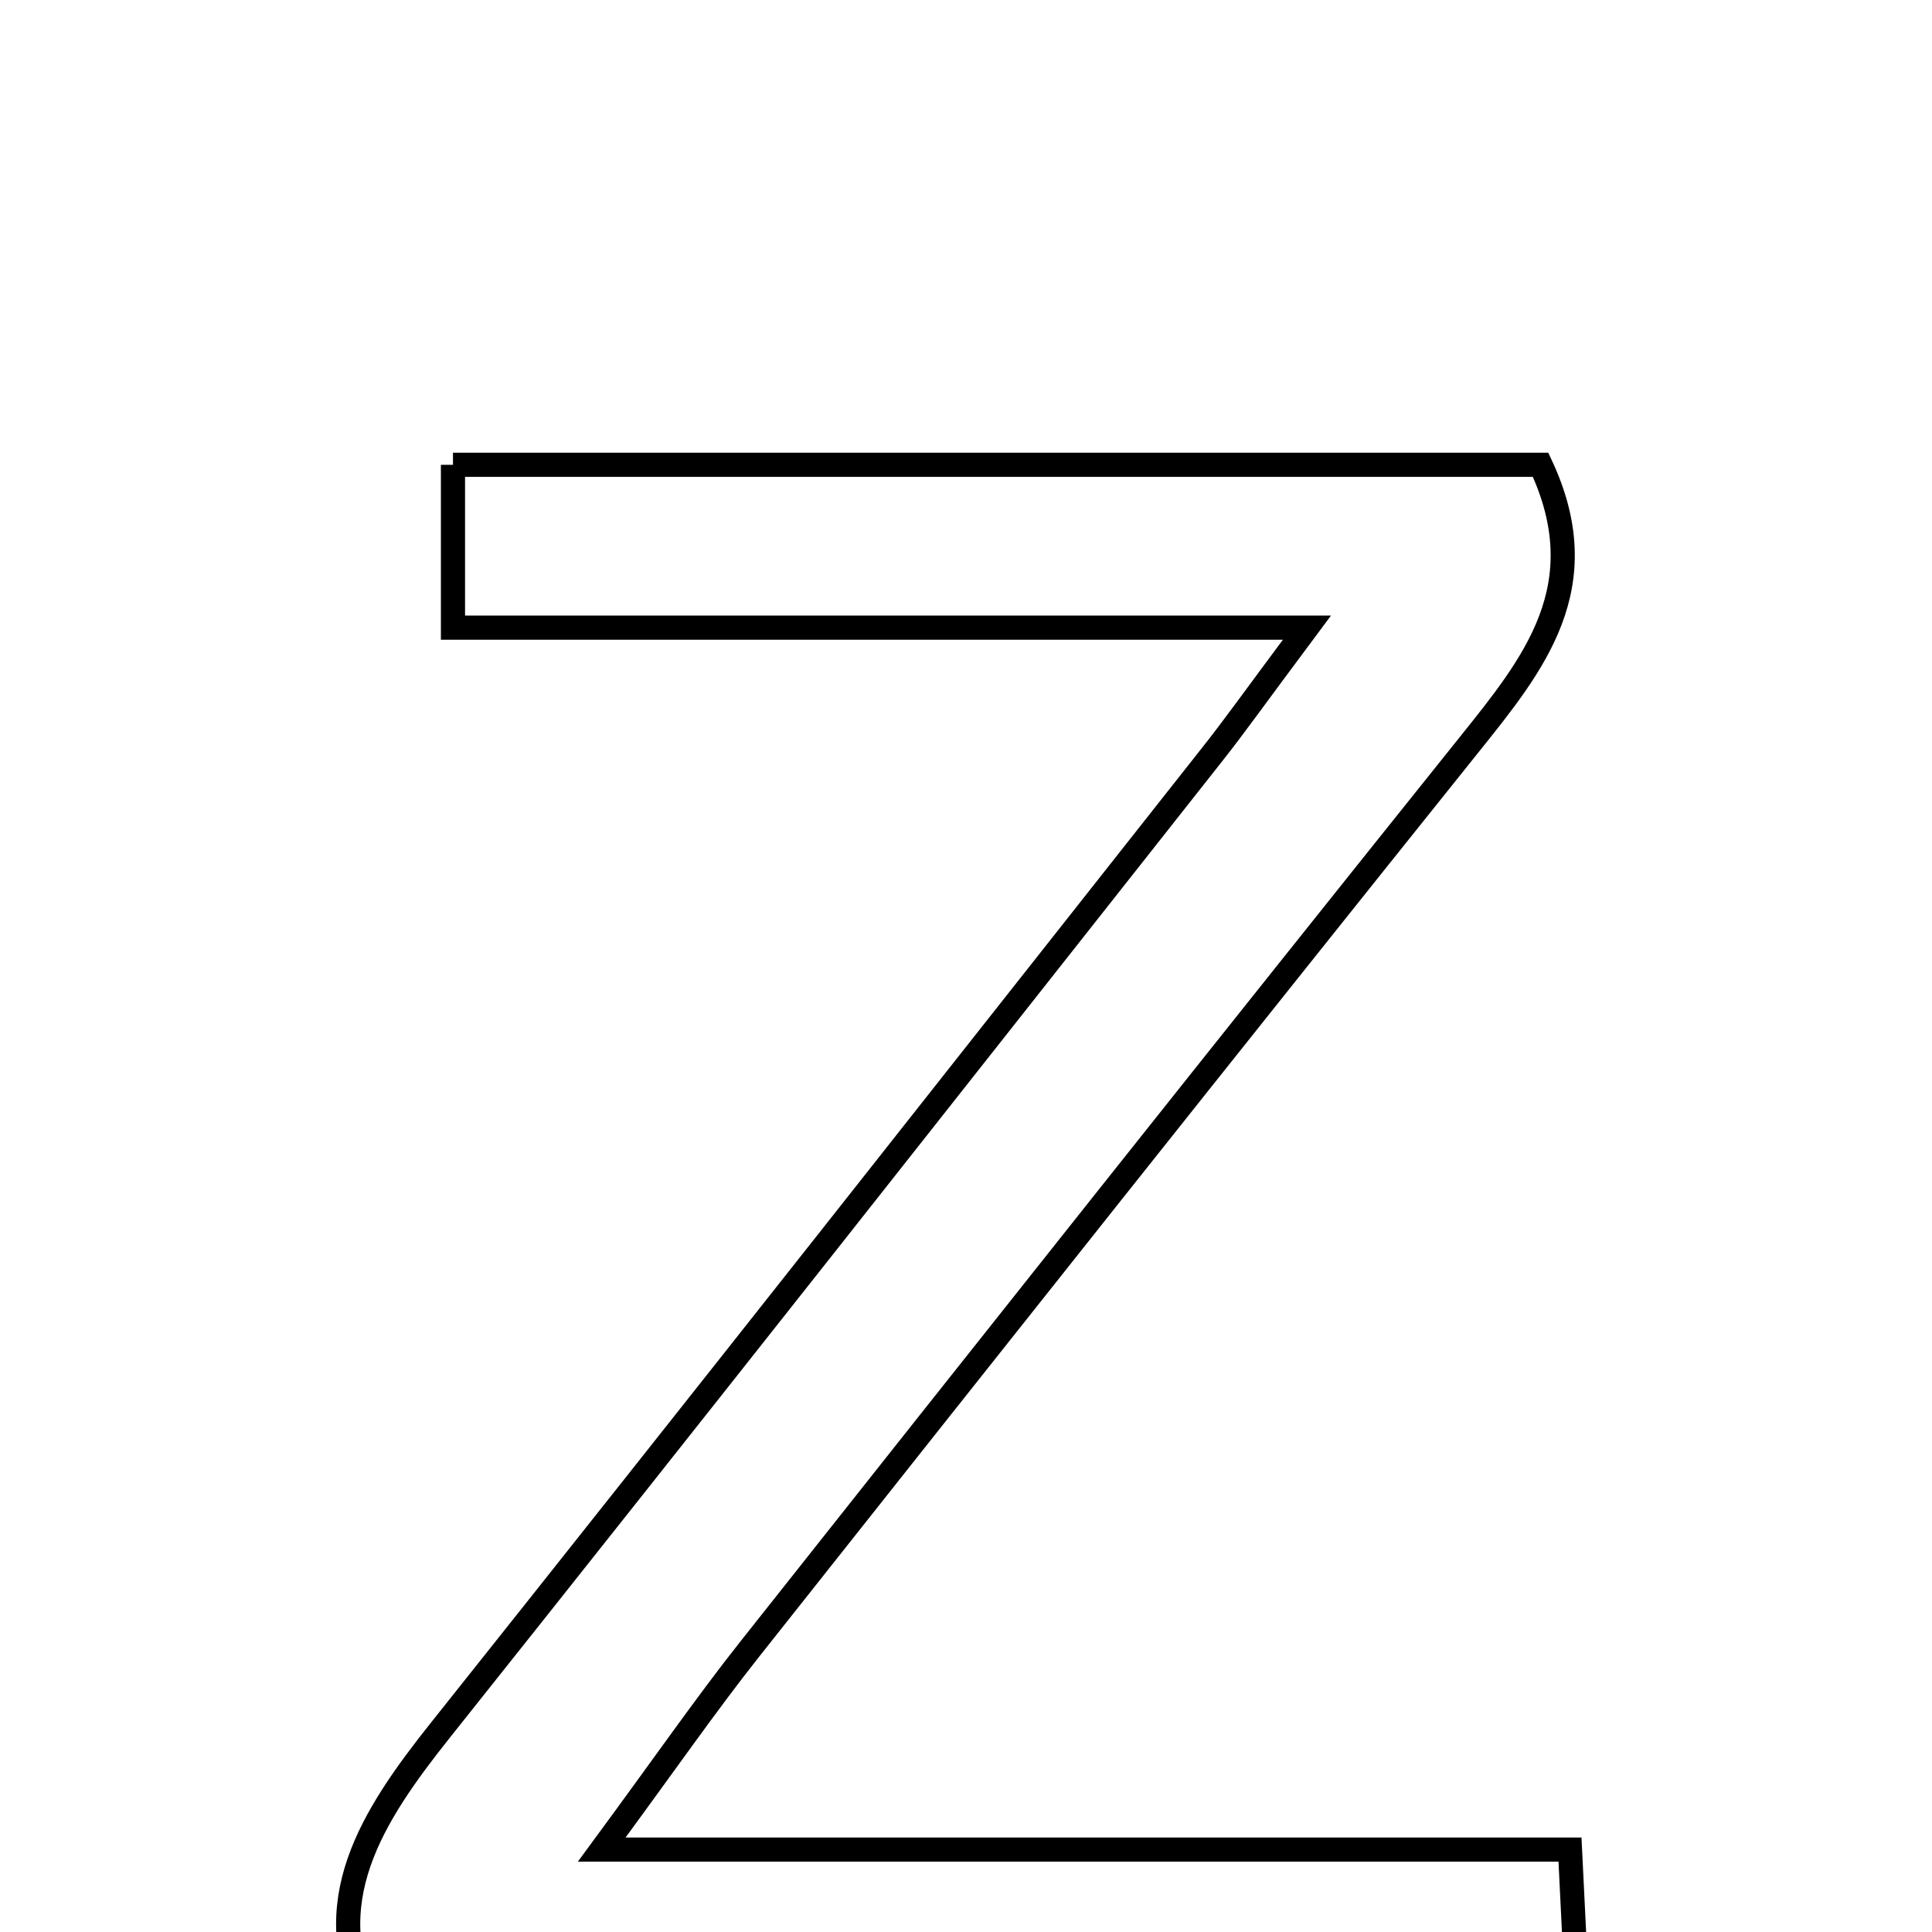 <svg xmlns="http://www.w3.org/2000/svg" viewBox="0.0 0.0 24.0 24.0" height="200px" width="200px"><path fill="none" stroke="black" stroke-width=".3" stroke-opacity="1.0"  filling="0" d="M5.627 5.774 C10.199 5.774 14.679 5.774 19.138 5.774 C19.847 7.284 19.051 8.251 18.249 9.252 C15.256 12.987 12.283 16.736 9.312 20.488 C8.769 21.174 8.271 21.895 7.475 22.976 C11.73 22.976 15.552 22.976 19.503 22.976 C19.541 23.75 19.566 24.262 19.601 24.974 C14.608 24.974 9.688 24.974 4.598 24.974 C3.92 23.637 4.616 22.566 5.477 21.485 C8.683 17.459 11.866 13.415 15.055 9.376 C15.328 9.032 15.582 8.673 16.235 7.797 C12.4 7.797 9.083 7.797 5.627 7.797 C5.627 7.037 5.627 6.471 5.627 5.774"></path></svg>